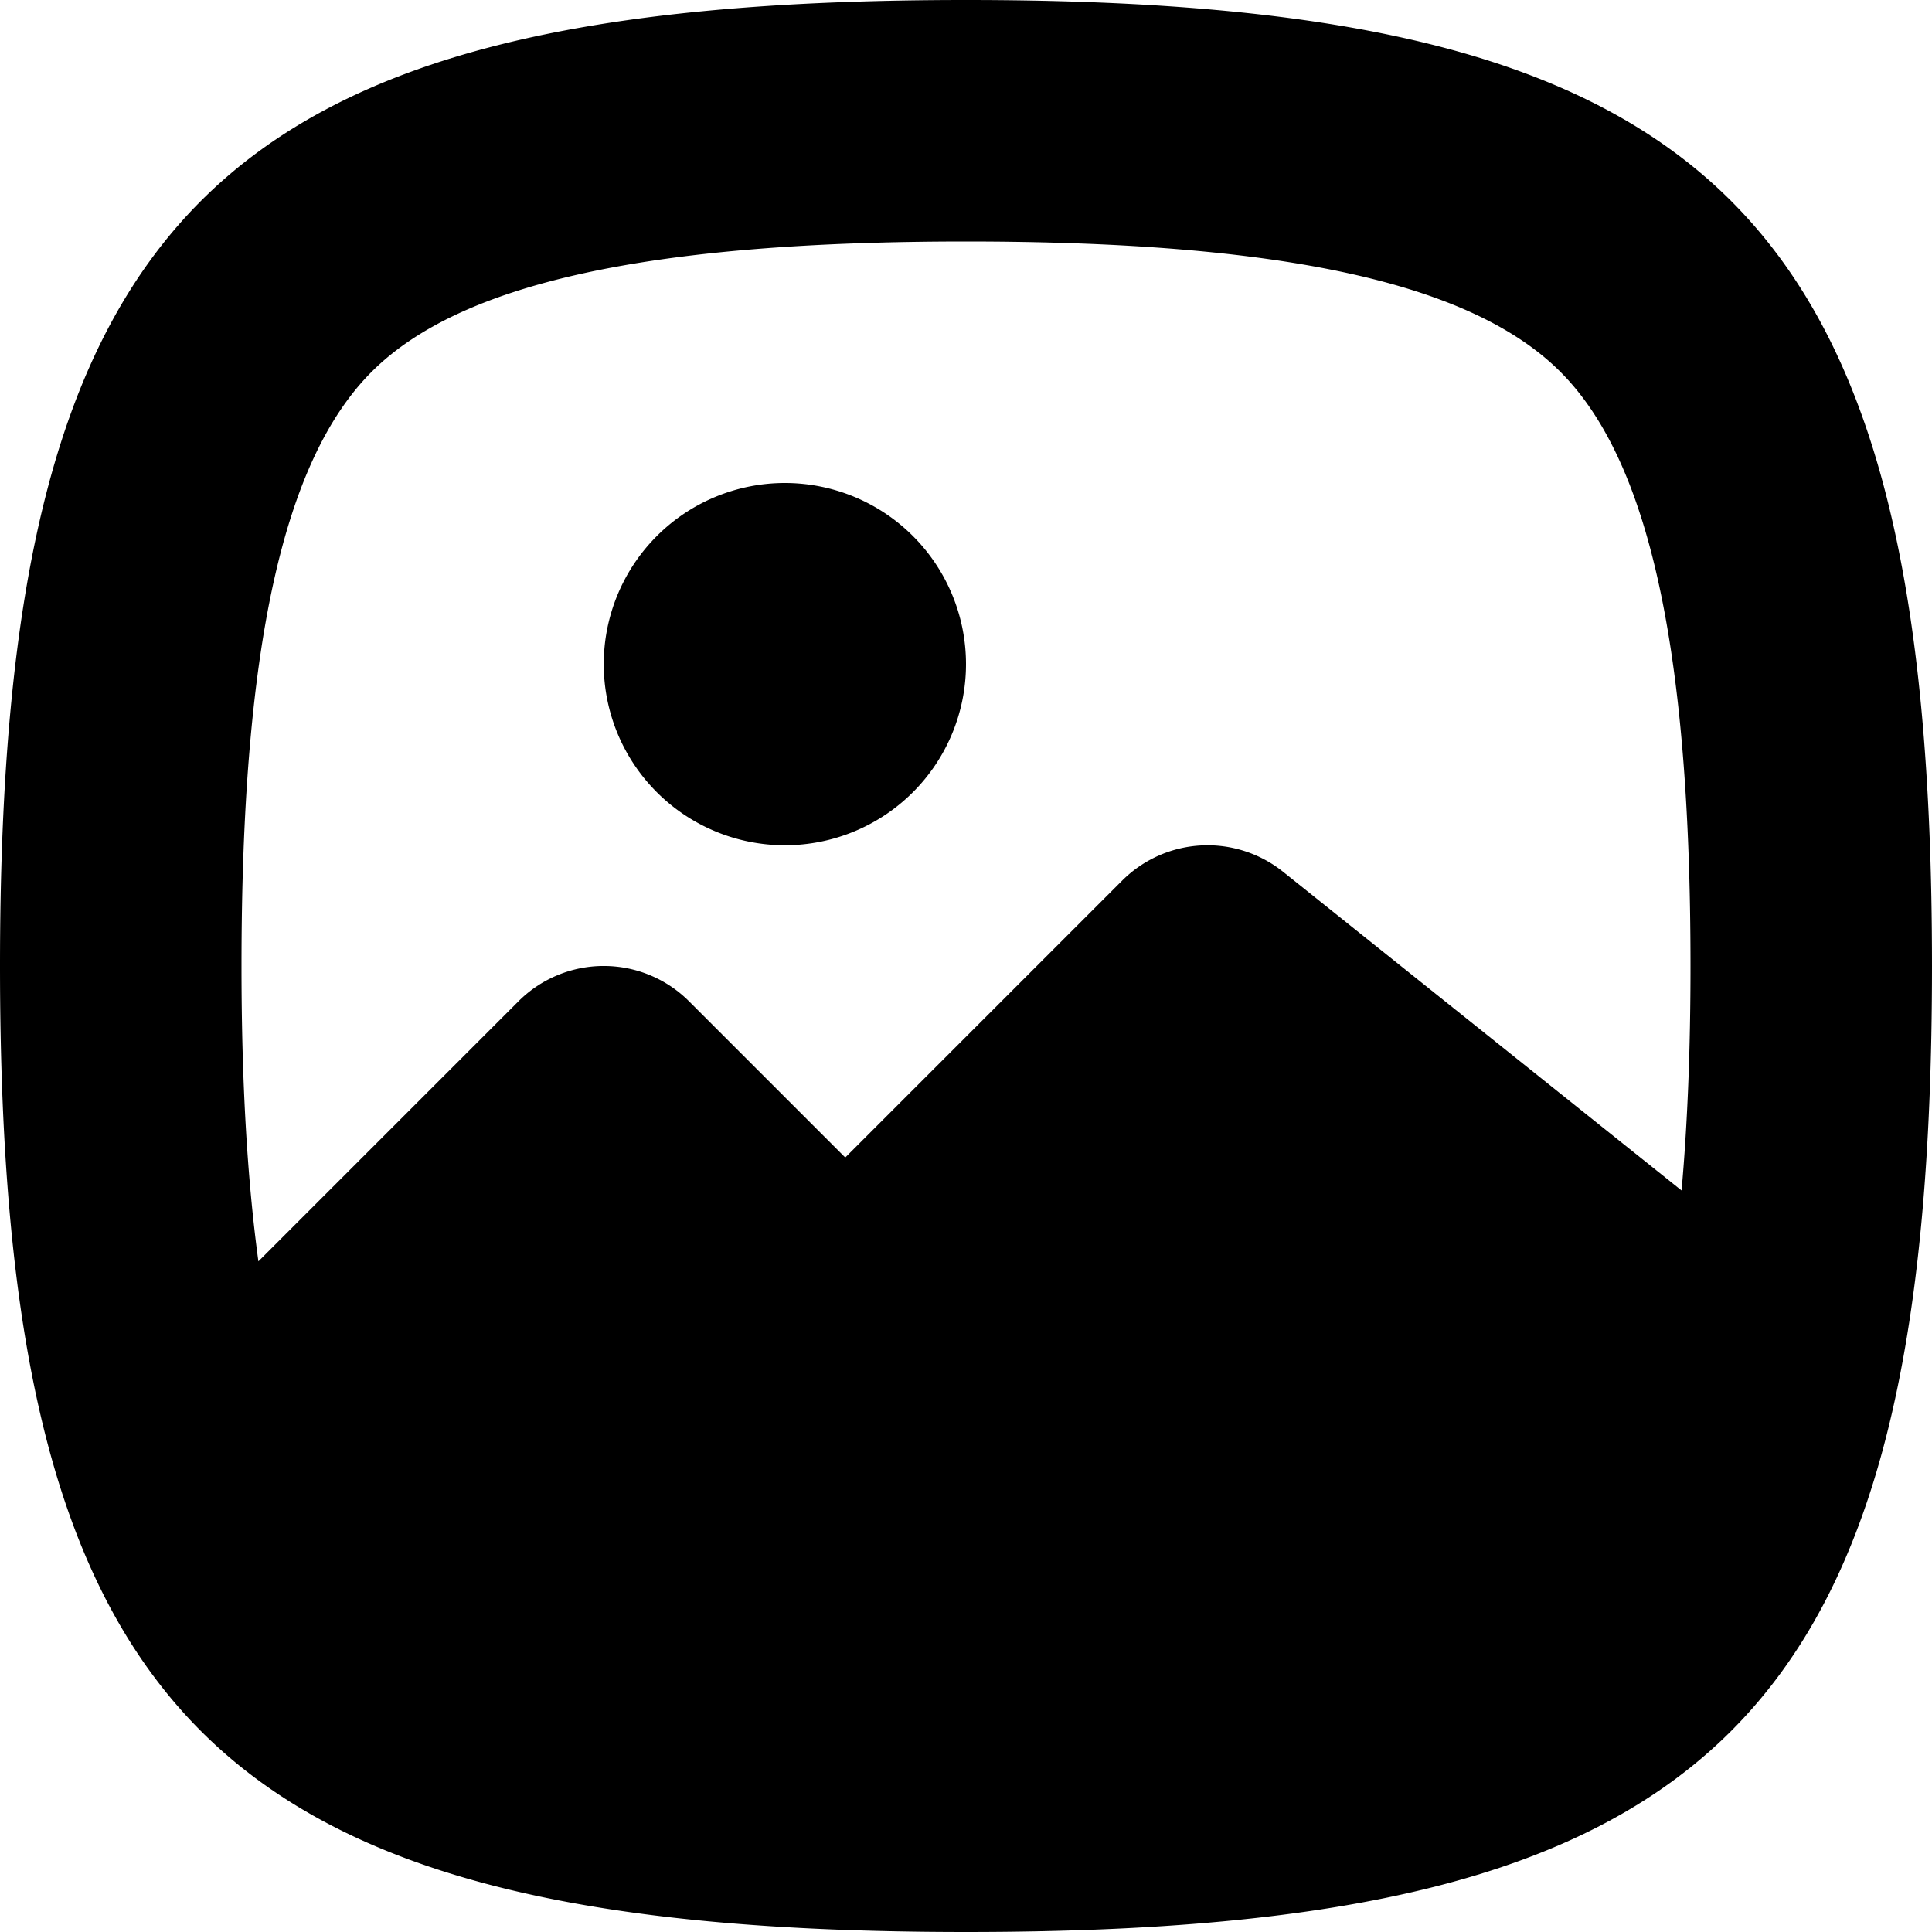 <svg width="16" height="16" fill="none" xmlns="http://www.w3.org/2000/svg">
  <path d="M6.5 7a1.5 1.5 0 100-3 1.5 1.5 0 000 3zM2 8c0 .953.047 1.762.14 2.446l2.153-2.153a.999.999 0 011.414 0L7 9.586l2.293-2.293a1.001 1.001 0 011.332-.074l3.301 2.64C13.975 9.309 14 8.694 14 8c0-2.622-.343-4.186-1.078-4.921C12.186 2.343 10.622 2 8 2s-4.186.343-4.922 1.079C2.343 3.814 2 5.378 2 8zm14 0c0 3.114-.443 5.114-1.664 6.336C13.114 15.557 11.114 16 8 16c-3.114 0-5.114-.443-6.336-1.664C.443 13.114 0 11.114 0 8c0-3.114.443-5.114 1.664-6.336C2.886.443 4.886 0 8 0c3.114 0 5.114.443 6.336 1.664C15.557 2.886 16 4.886 16 8z" fill="#000"/>
</svg>
